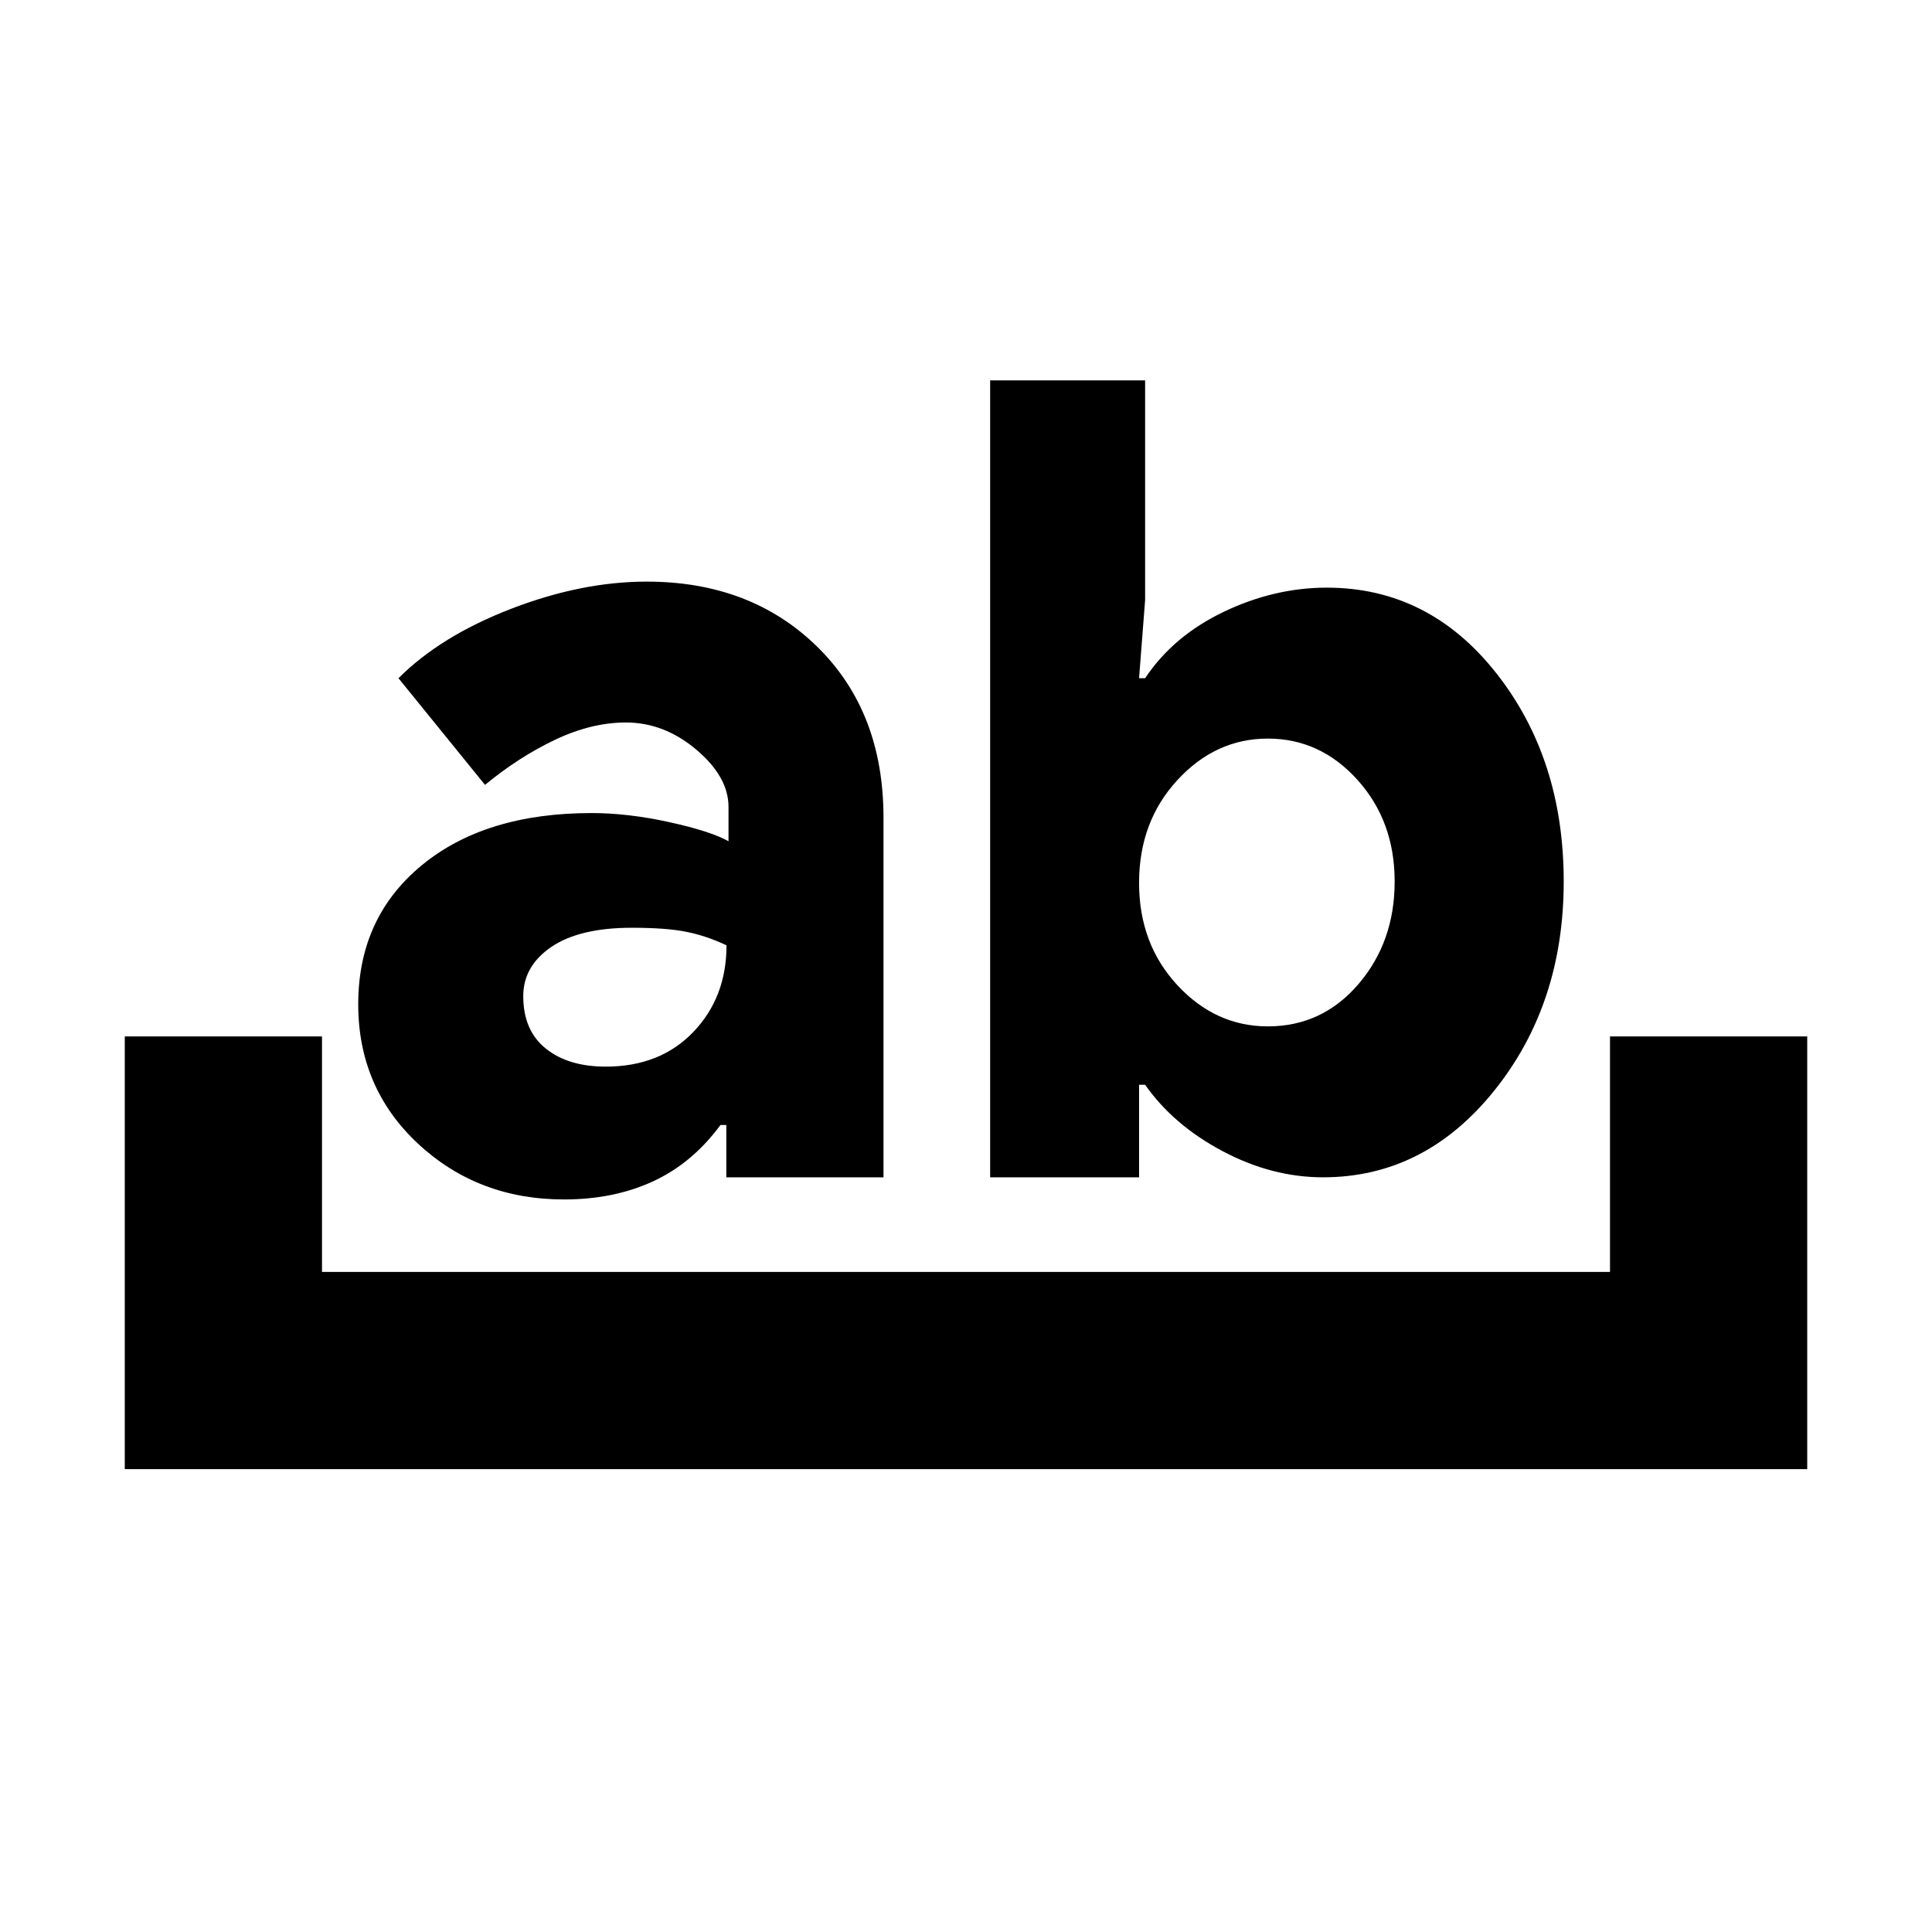 <svg xmlns="http://www.w3.org/2000/svg" height="20" viewBox="0 -960 960 960" width="20"><path d="M62-230v-215h98v117h640v-117h98v215H62Zm298.9-145v-26H358q-14 19-33.5 28t-44.24 9q-42.79 0-72.52-27.69Q178-419.39 178-461q0-43 31.5-69t84.5-26q18 0 38.5 4.5T362-542v-17q0-15-16-28.5T311-601q-17 0-35 8.5T241-570l-43-53q21-21 56-34.5t67.34-13.5Q373-671 406-638.72q33 32.29 33 84.98V-375h-78.1ZM314-499q-26 0-40 9.5T260-465q0 17 11.17 26 11.16 9 29.83 9 27 0 43.5-17.21 16.5-17.2 16.5-43.07-10-4.72-20-6.72t-27-2Zm178 124v-396h77v109.18L566-623h3q14-21 39.08-33 25.09-12 51.19-12 50.73 0 84.23 42.5Q777-583 777-522t-34.57 104q-34.58 43-85.03 43-25.4 0-49.9-13T569-421h-3v46h-74Zm138-218q-26 0-45 20.66t-19 51.02q0 30.32 19 50.82t45 20.5q27 0 45-21t18-51q0-30-18.5-50.5T630-593Z"/></svg>
